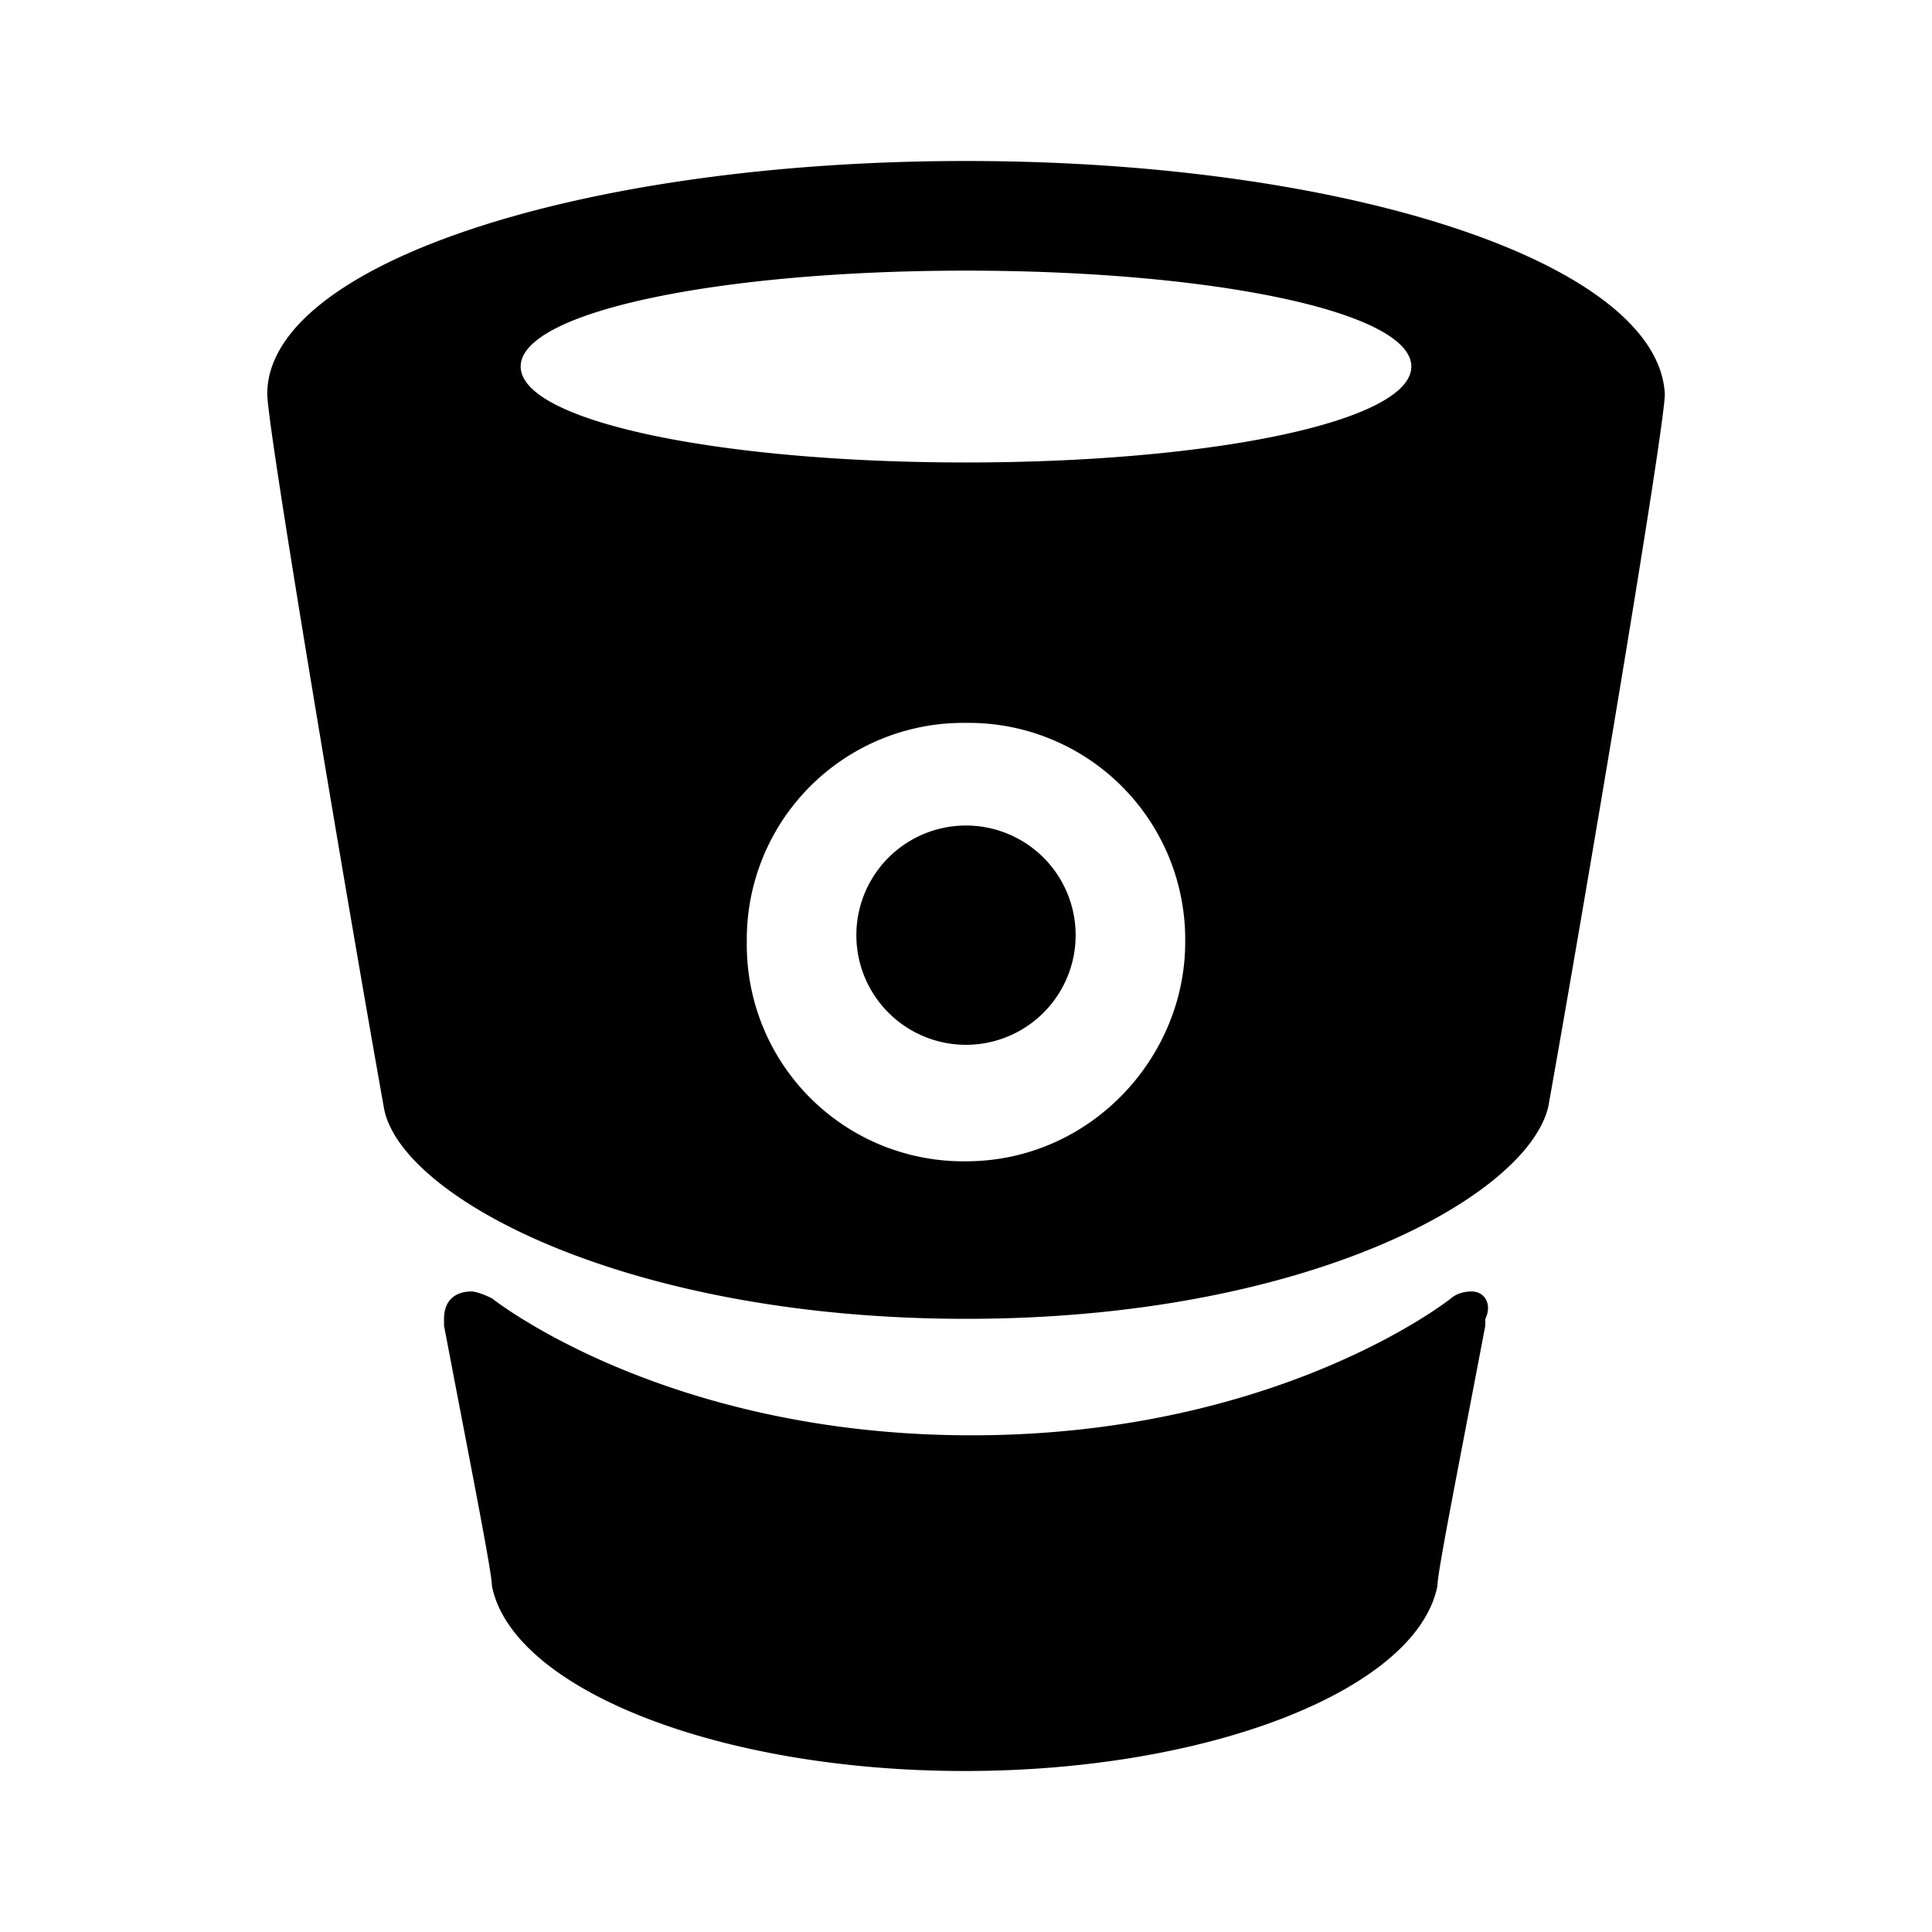 <svg xmlns="http://www.w3.org/2000/svg" xmlns:xlink="http://www.w3.org/1999/xlink" width="24" height="24" viewBox="0 0 24 24"><path fill="currentColor" d="M12 2C7.234 2 3.32 3.277 3.32 4.894c0 .425 1.02 6.468 1.446 8.85c.17 1.107 2.979 2.639 7.234 2.639c4.256 0 6.979-1.532 7.234-2.638c.426-2.383 1.447-8.426 1.447-8.851C20.596 3.277 16.766 2 12 2m0 12.426a2.69 2.69 0 0 1-2.723-2.724A2.69 2.69 0 0 1 12 8.98a2.69 2.69 0 0 1 2.723 2.723c0 1.447-1.191 2.723-2.723 2.723m0-8.681c-3.064 0-5.532-.511-5.532-1.192S8.936 3.362 12 3.362s5.532.51 5.532 1.191S15.064 5.745 12 5.745"/><path fill="currentColor" d="M18.281 16.043c-.17 0-.255.085-.255.085s-2.128 1.702-5.957 1.702c-3.83 0-5.958-1.702-5.958-1.702s-.17-.085-.255-.085c-.17 0-.34.085-.34.34v.085c.34 1.787.595 3.064.595 3.234C6.366 20.98 8.92 22 11.984 22s5.617-1.021 5.872-2.298c0-.17.255-1.447.595-3.234v-.085c.086-.17 0-.34-.17-.34M12 12.979a1.362 1.362 0 1 0 0-2.724a1.362 1.362 0 0 0 0 2.724"/></svg>